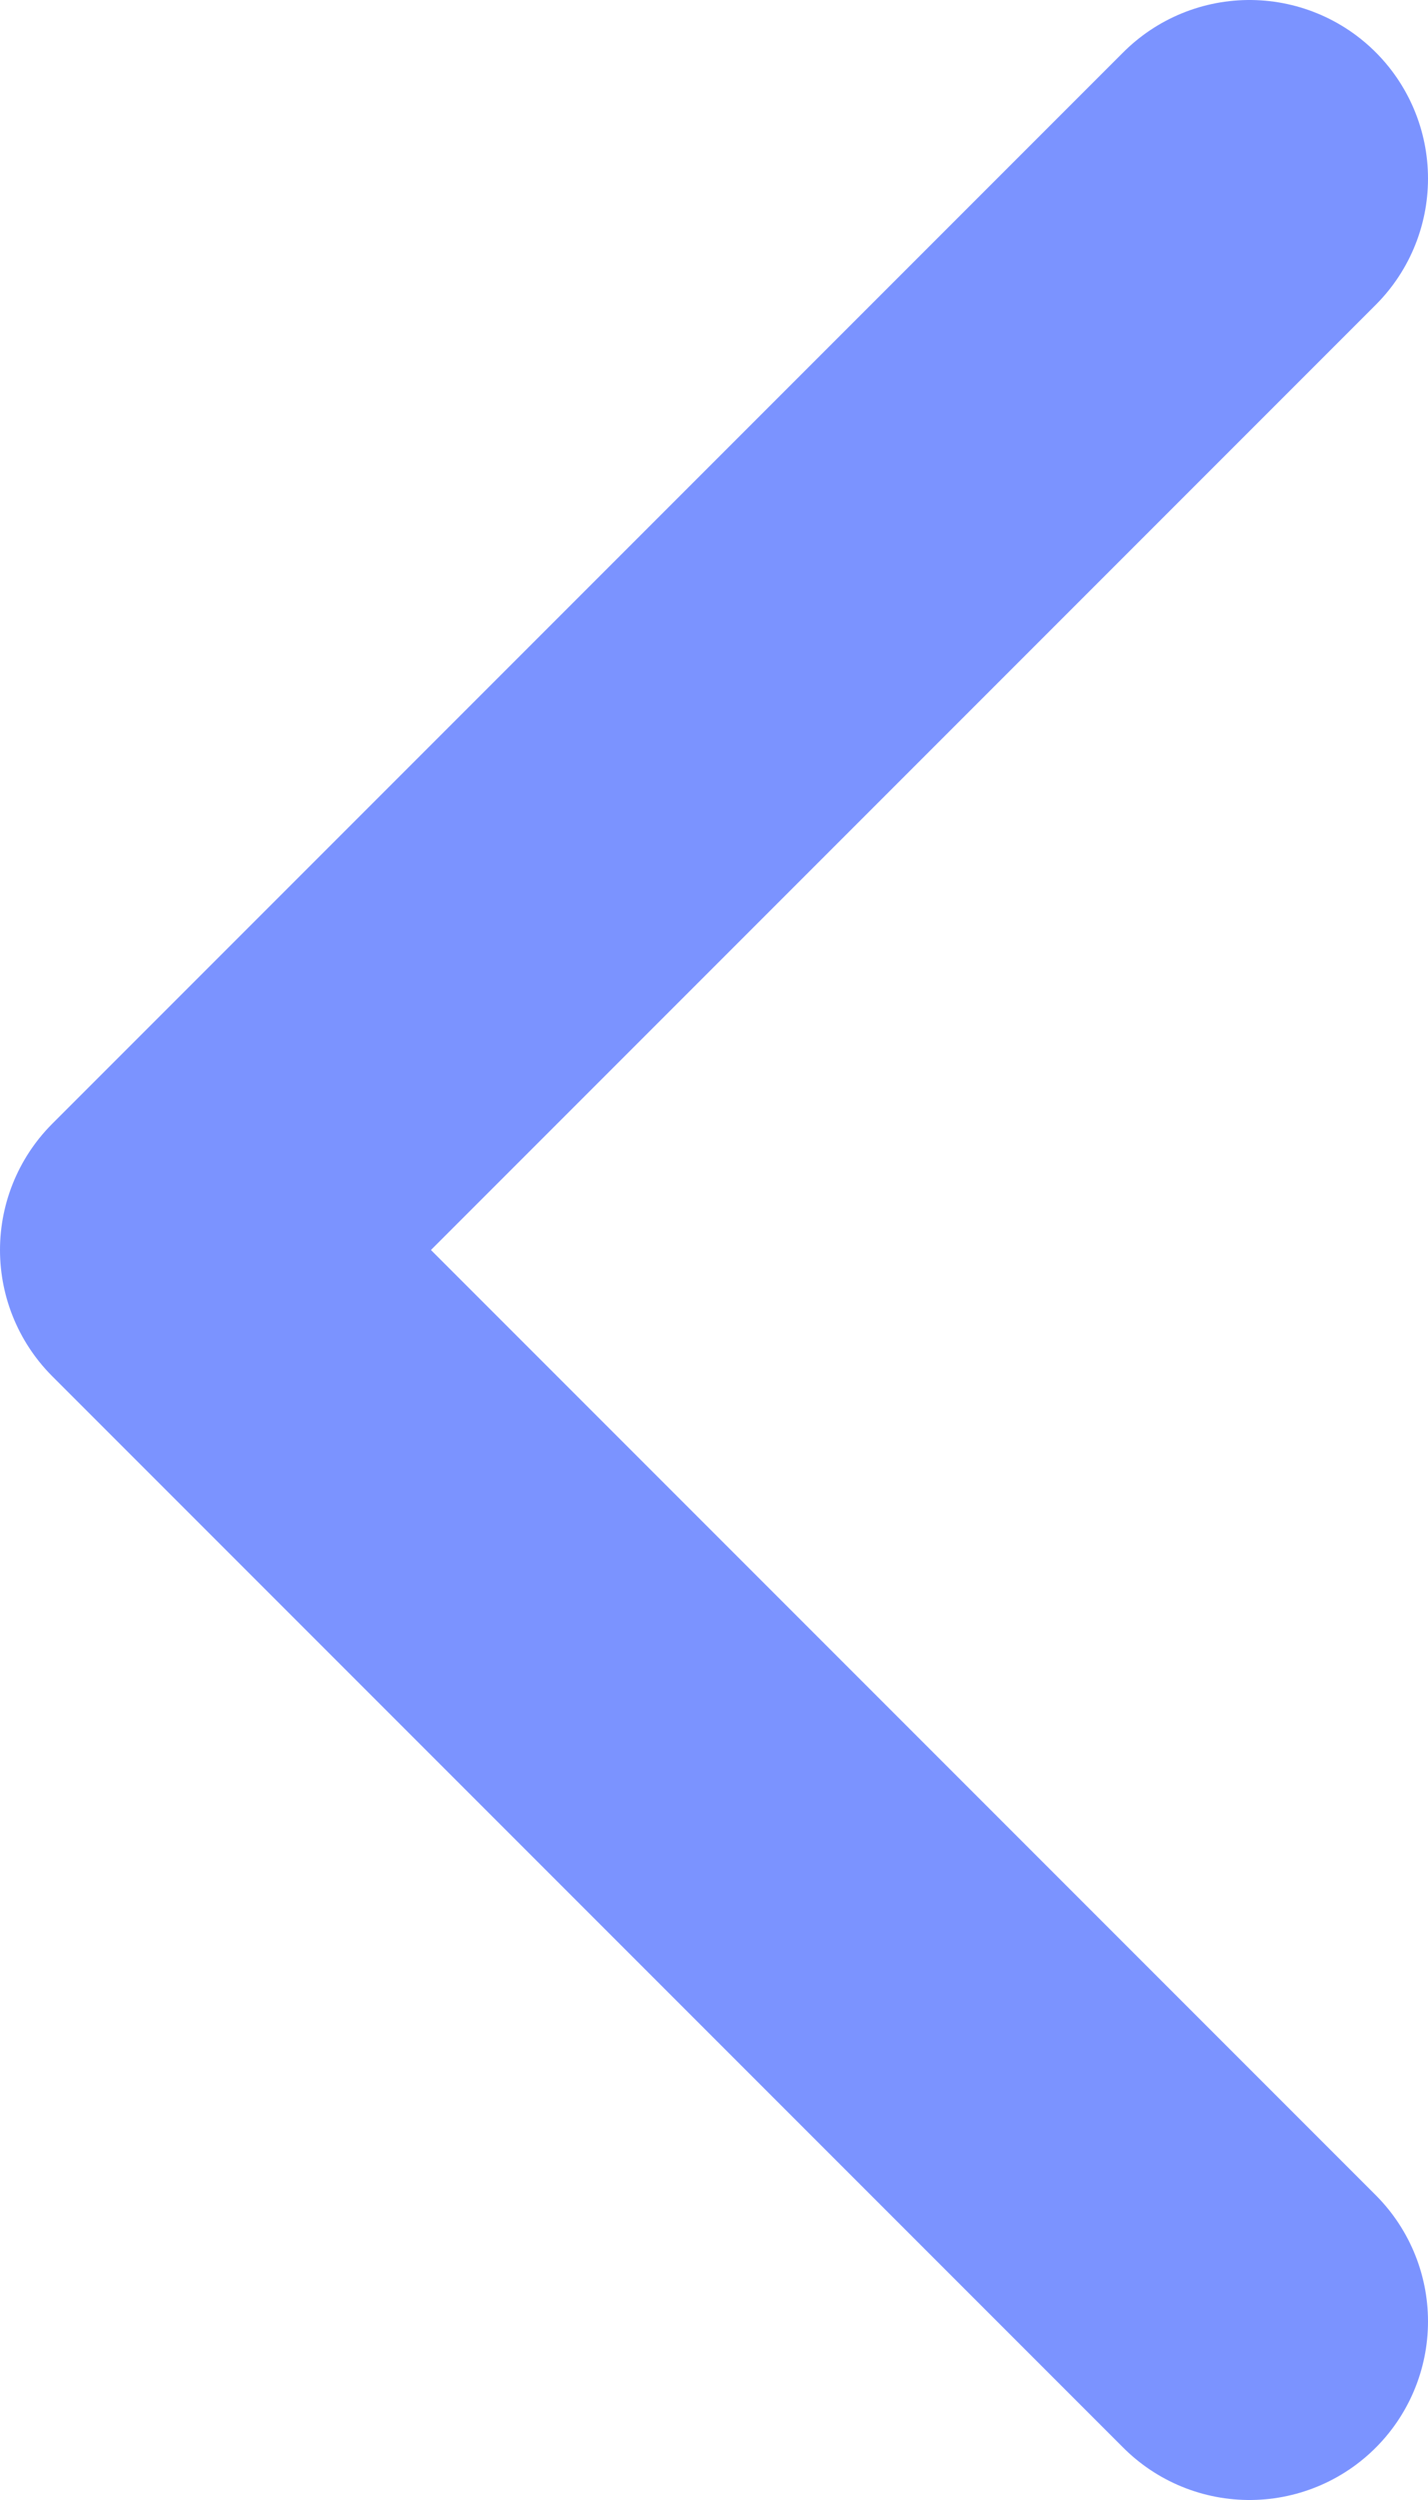 <svg width="8" height="14" viewBox="0 0 8 14" fill="none" xmlns="http://www.w3.org/2000/svg">
<path d="M7 1L1 7L7 13" stroke="#7B93FF" stroke-width="2" stroke-linecap="round" stroke-linejoin="round"/>
</svg>
